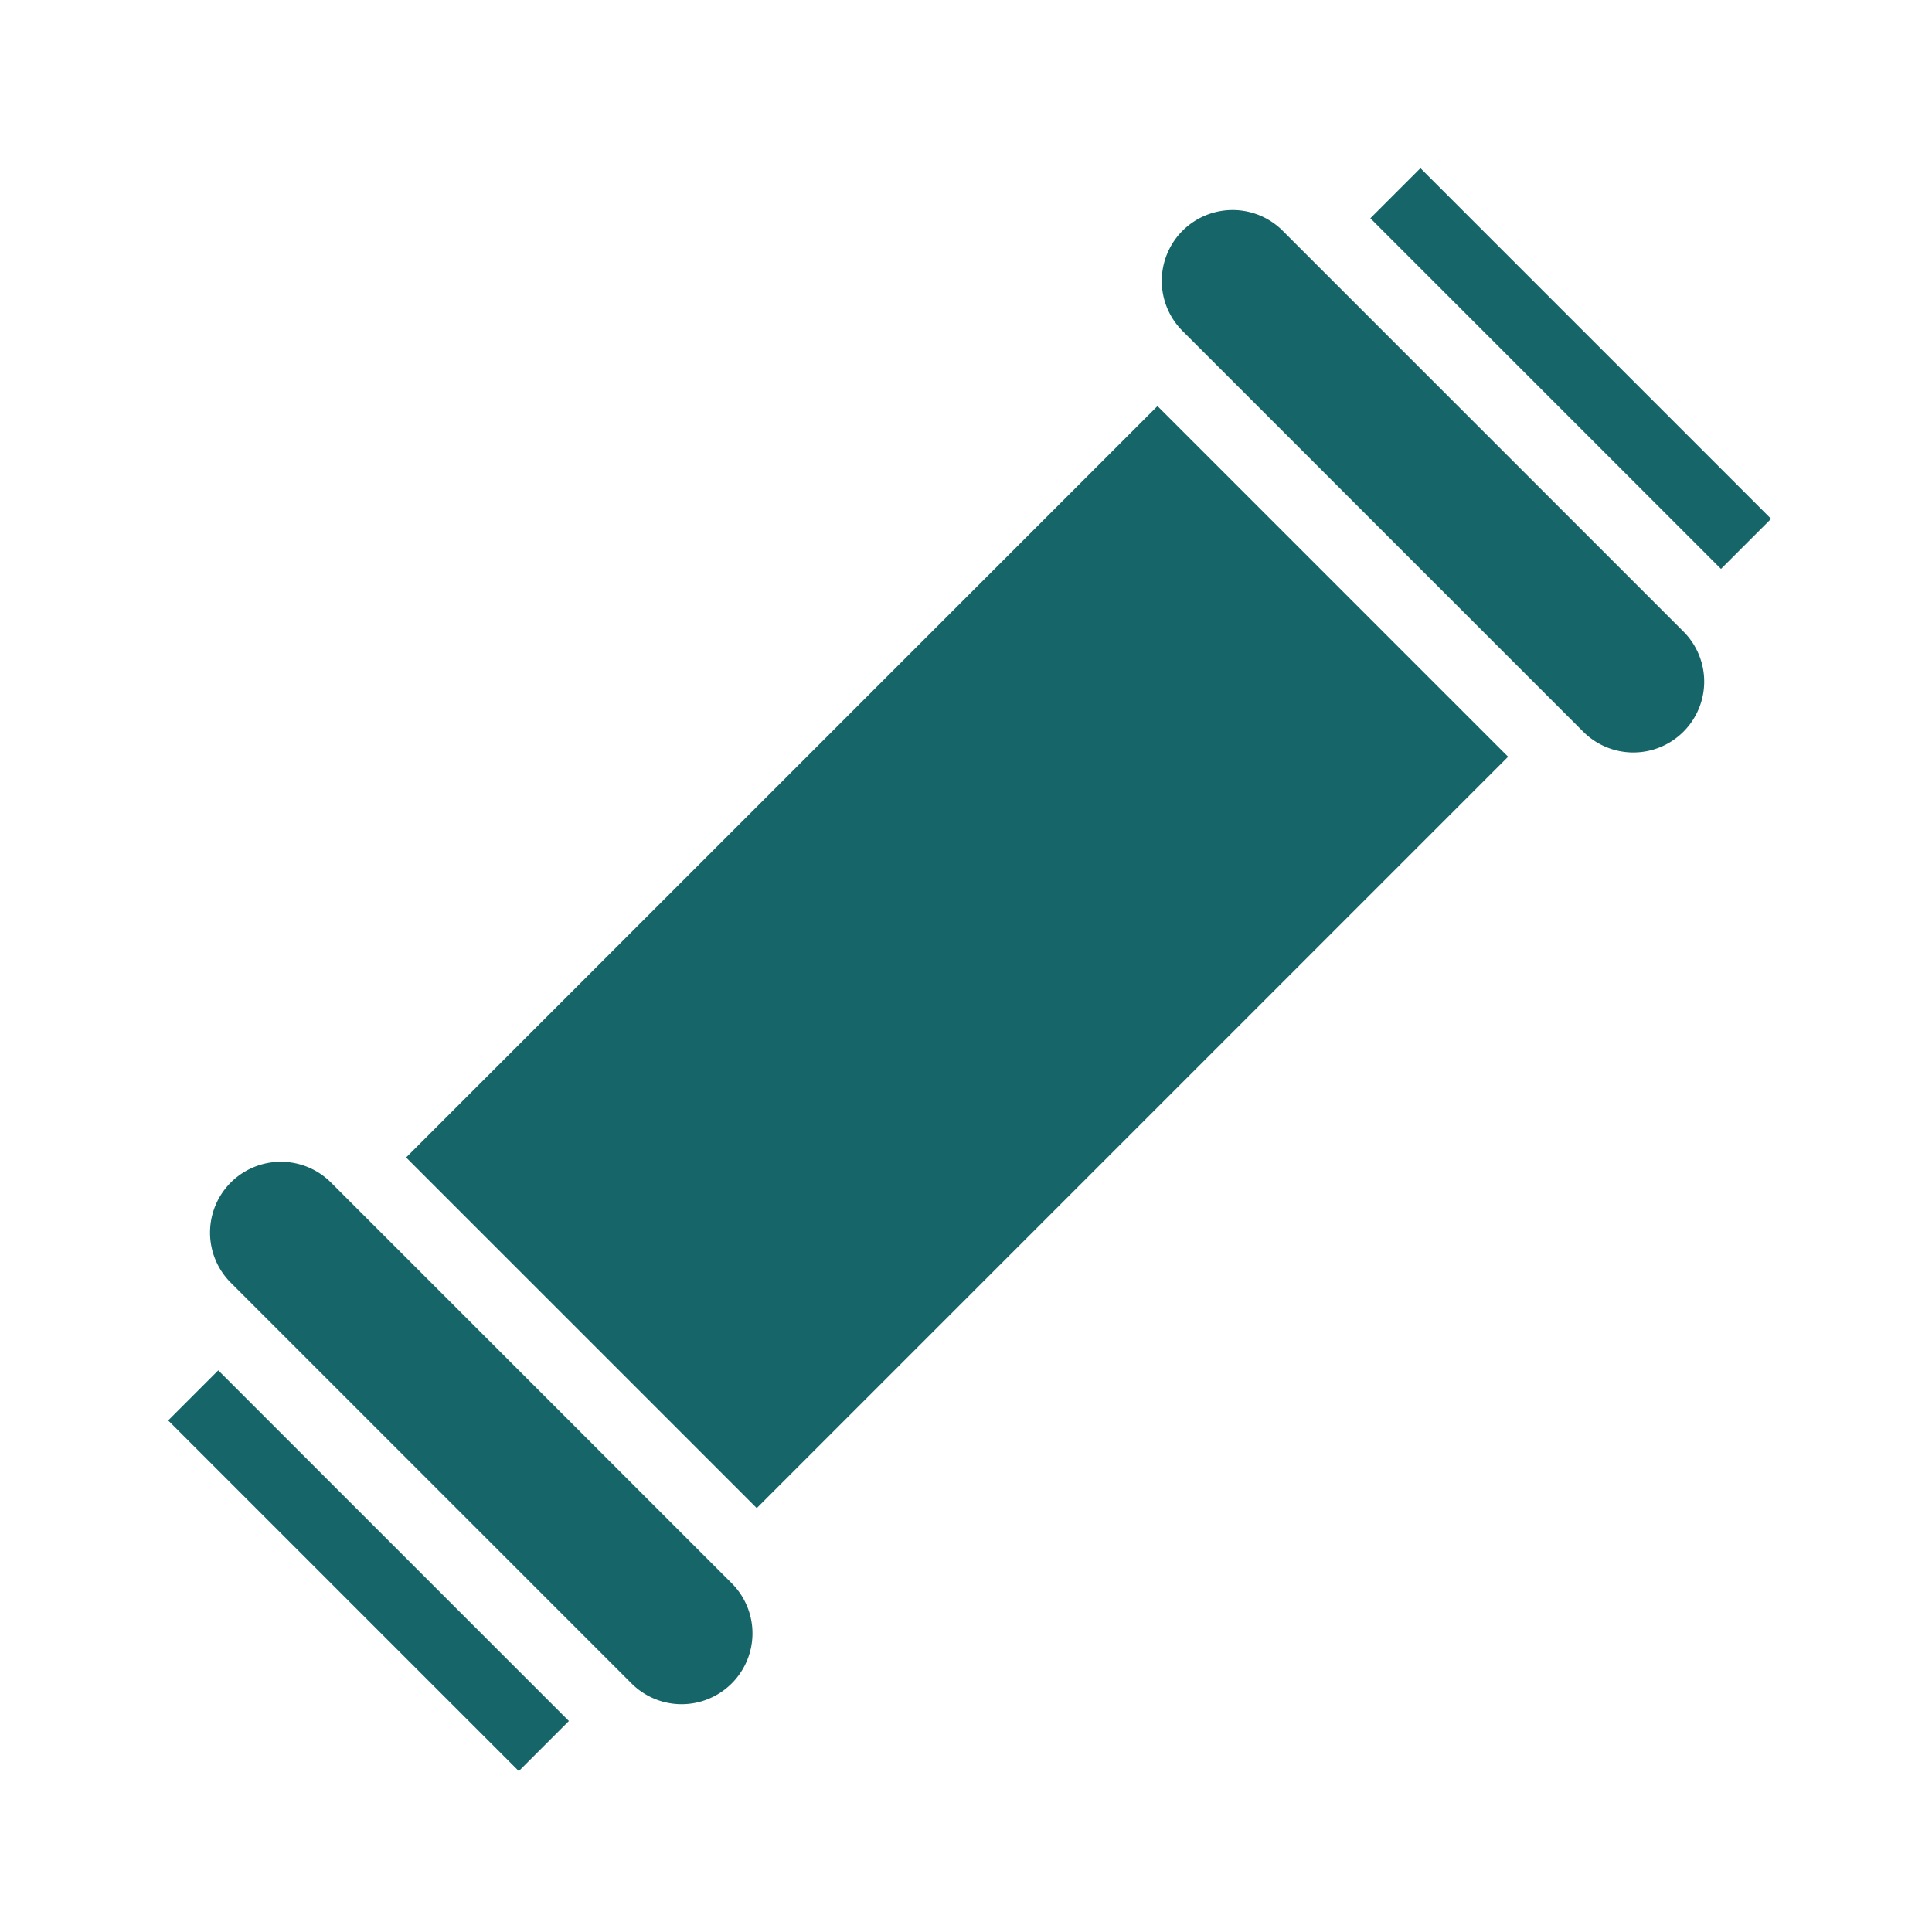<svg xmlns="http://www.w3.org/2000/svg" width="200" height="200" viewBox="0 0 200 200">
  <g id="Laser_Tally" data-name="Laser Tally" transform="translate(-1119 1056)">
    <g id="Rectangle_4114" data-name="Rectangle 4114" transform="translate(1119 -1056)" fill="#fff" stroke="#707070" stroke-width="1" opacity="0">
      <rect width="200" height="200" stroke="none"/>
      <rect x="0.5" y="0.5" width="199" height="199" fill="none"/>
    </g>
    <path id="Path_35284" data-name="Path 35284" d="M36.667,11h110V62.333h-110V11ZM0,12.833H7.333V64.167H0Zm22,60.5A7.328,7.328,0,0,1,14.667,66V7.333a7.333,7.333,0,0,1,14.667,0V66A7.328,7.328,0,0,1,22,73.333Zm139.333,0A7.328,7.328,0,0,1,154,66V7.333a7.333,7.333,0,0,1,14.667,0V66A7.328,7.328,0,0,1,161.333,73.333Zm22-9.167H176V12.833h7.333Z" transform="translate(1127.334 -918.03) rotate(-45)" fill="#166568"/>
  </g>
</svg>
